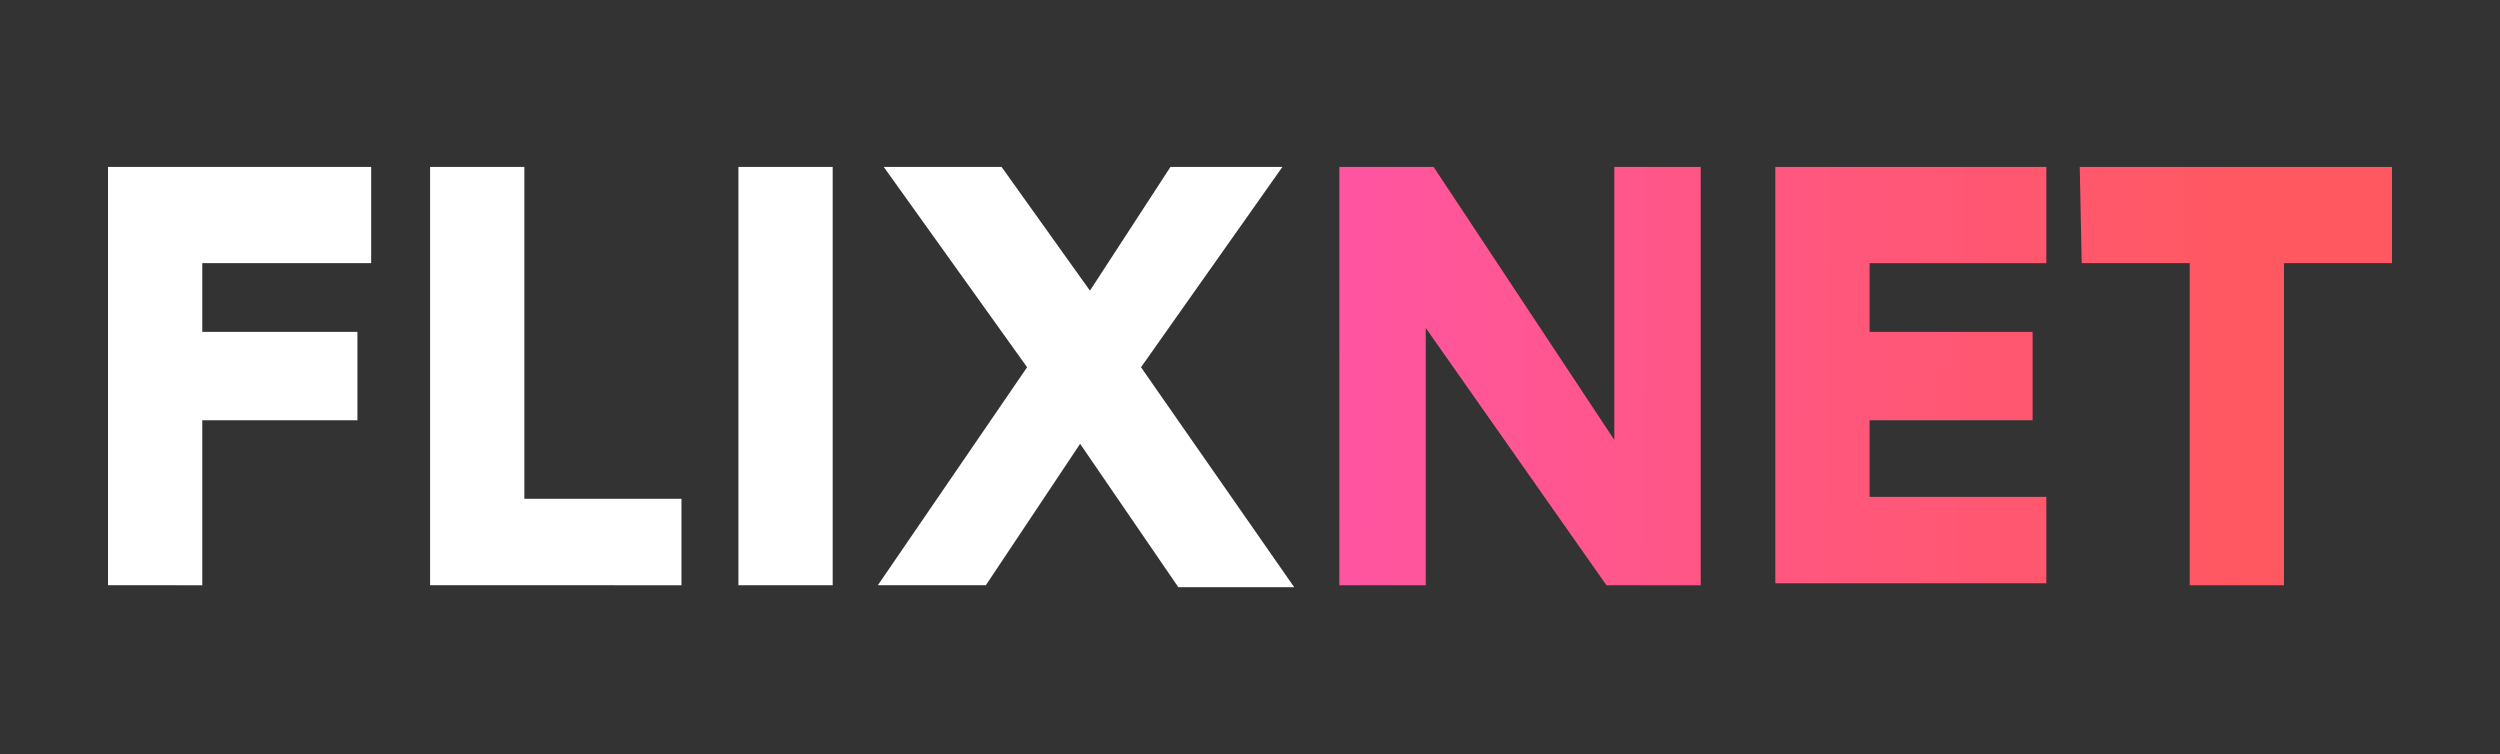 <?xml version="1.0" encoding="utf-8"?>
<!-- Generator: Adobe Illustrator 27.7.0, SVG Export Plug-In . SVG Version: 6.00 Build 0)  -->
<svg version="1.1" id="Слой_1" xmlns="http://www.w3.org/2000/svg" xmlns:xlink="http://www.w3.org/1999/xlink" x="0px" y="0px"
	 viewBox="0 0 127.3 38.4" style="enable-background:new 0 0 127.3 38.4;" xml:space="preserve">
<rect x="0" y="0" width="127.3" height="38.4" fill="#333333" stroke="none"/>
<style type="text/css">
	.st0{fill:#FFFFFF;}
	.st1{fill:url(#SVGID_1_);}
	.st2{fill:url(#SVGID_00000016765413749115163840000014665593978053233079_);}
	.st3{fill:url(#SVGID_00000132770495333484493060000011739226606510347904_);}
</style>
<g>
	<path class="st0" d="M5.5,8.5h13.4v4.9h-8.6v3.5h7.9v4.5h-7.9v8.4H5.5V8.5z"/>
	<path class="st0" d="M21.9,8.5h4.8v16.9h8v4.4H21.9V8.5z"/>
	<path class="st0" d="M37.6,8.5h4.8v21.3h-4.8V8.5z"/>
	<path class="st0" d="M55,22.6l-4.8,7.2h-5.5l7.6-11.1L45,8.5h6l4.5,6.3l4.1-6.3h5.7l-7.2,10.2l7.8,11.2H60L55,22.6z"/>
	<g>
		
			<linearGradient id="SVGID_1_" gradientUnits="userSpaceOnUse" x1="66.013" y1="20.976" x2="115.517" y2="20.364" gradientTransform="matrix(1 0 0 -1 0 40)">
			<stop  offset="0" style="stop-color:#FF55A5"/>
			<stop  offset="0.593" style="stop-color:#FF5779"/>
			<stop  offset="1" style="stop-color:#FF5860"/>
		</linearGradient>
		<path class="st1" d="M68.2,8.5H73l9.2,13.9V8.5h4.4v21.3h-4.8l-9.2-13.1v13.1h-4.4V8.5z"/>
		
			<linearGradient id="SVGID_00000157265729227915112270000013105326550424867459_" gradientUnits="userSpaceOnUse" x1="66.017" y1="21.271" x2="115.52" y2="20.66" gradientTransform="matrix(1 0 0 -1 0 40)">
			<stop  offset="0" style="stop-color:#FF55A5"/>
			<stop  offset="0.593" style="stop-color:#FF5779"/>
			<stop  offset="1" style="stop-color:#FF5860"/>
		</linearGradient>
		<path style="fill:url(#SVGID_00000157265729227915112270000013105326550424867459_);" d="M90.4,8.5h13.8v4.9h-9v3.5h8.3v4.5h-8.3
			v3.9h9v4.4H90.4V8.5z"/>
		
			<linearGradient id="SVGID_00000076582355128370373180000018236247328624307369_" gradientUnits="userSpaceOnUse" x1="66.019" y1="21.46" x2="115.523" y2="20.849" gradientTransform="matrix(1 0 0 -1 0 40)">
			<stop  offset="0" style="stop-color:#FF55A5"/>
			<stop  offset="0.593" style="stop-color:#FF5779"/>
			<stop  offset="1" style="stop-color:#FF5860"/>
		</linearGradient>
		<path style="fill:url(#SVGID_00000076582355128370373180000018236247328624307369_);" d="M105.9,8.5h15.9v4.9h-5.5v16.4h-4.8V13.4
			H106L105.9,8.5L105.9,8.5z"/>
	</g>
</g>
</svg>
